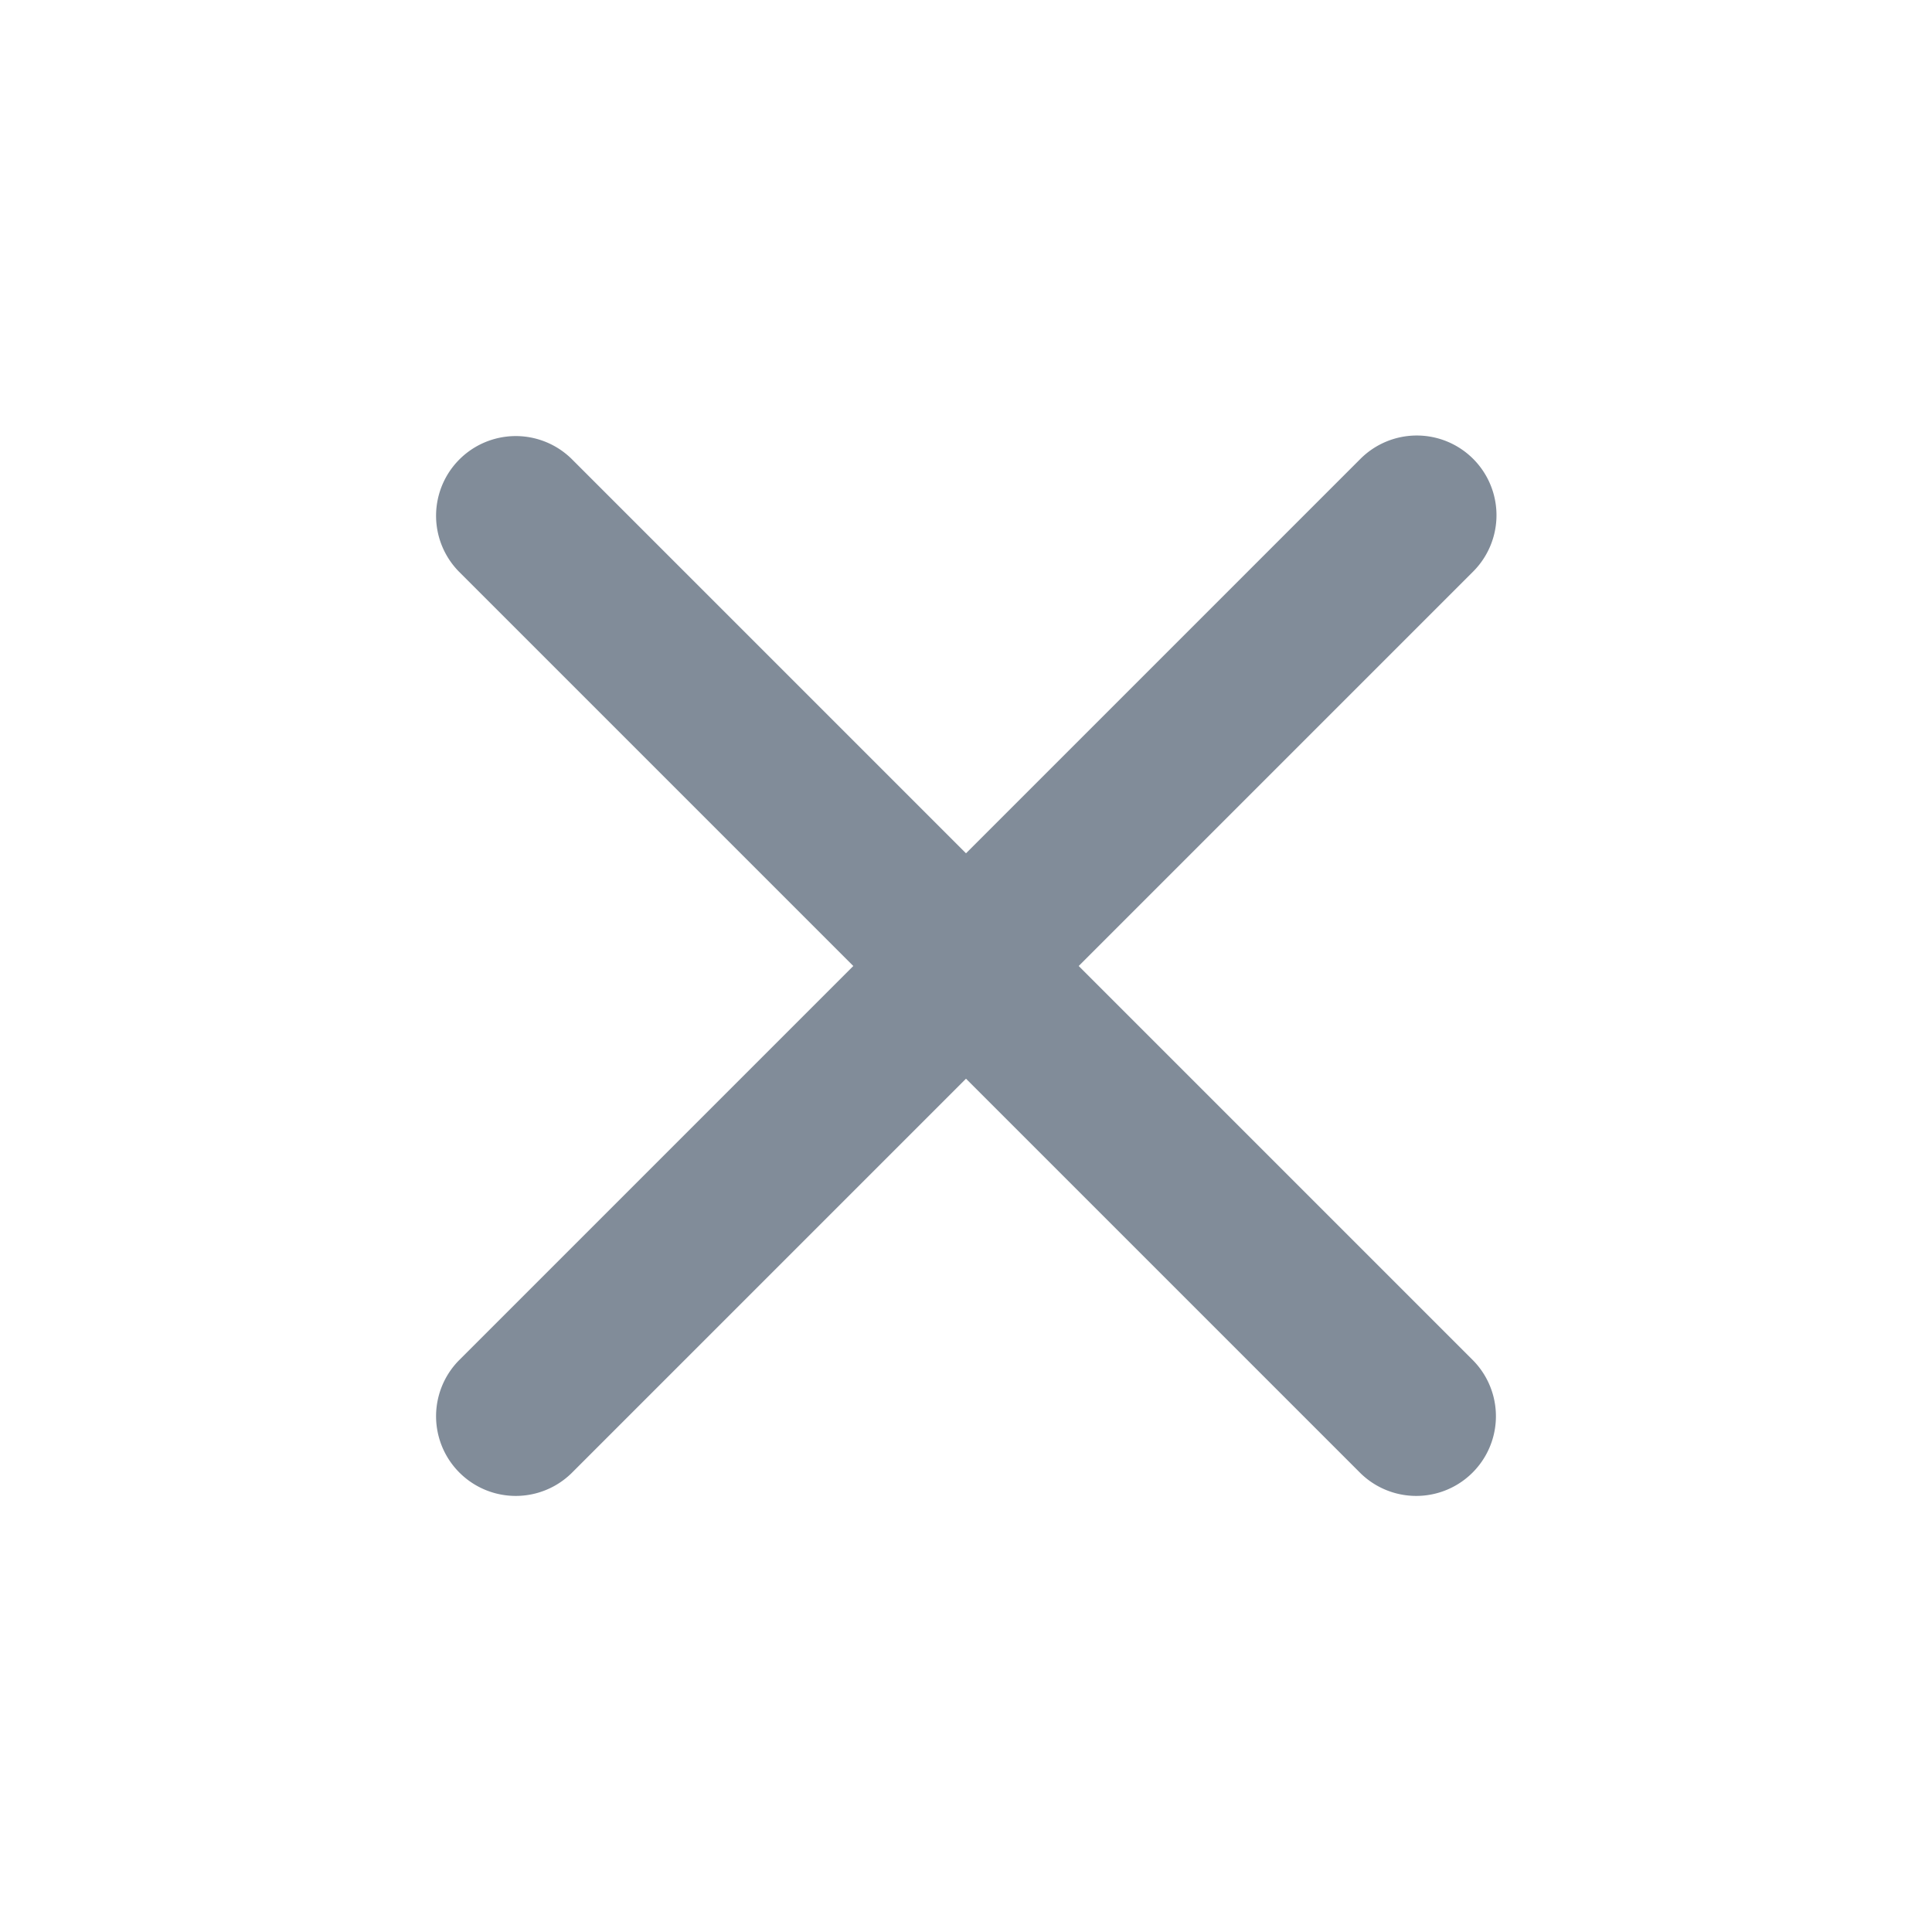 <svg width="24" height="24" viewBox="0 0 24 24" xmlns="http://www.w3.org/2000/svg">
    <g id="cancel_24__Page-2" stroke="none" stroke-width="1" fill="none" fill-rule="evenodd">
        <g id="cancel_24__cancel_24">
            <path d="M18.3 5.7a.99.99 0 0 0-1.4 0L12 10.6 7.1 5.7a.99.99 0 0 0-1.4 1.4l4.9 4.9-4.9 4.9a.99.99 0 0 0 1.4 1.4l4.9-4.9 4.9 4.9a.99.99 0 0 0 1.4-1.4L13.4 12l4.9-4.9a.99.99 0 0 0 0-1.4Z" fill="#818C99">

            </path></g></g></svg>